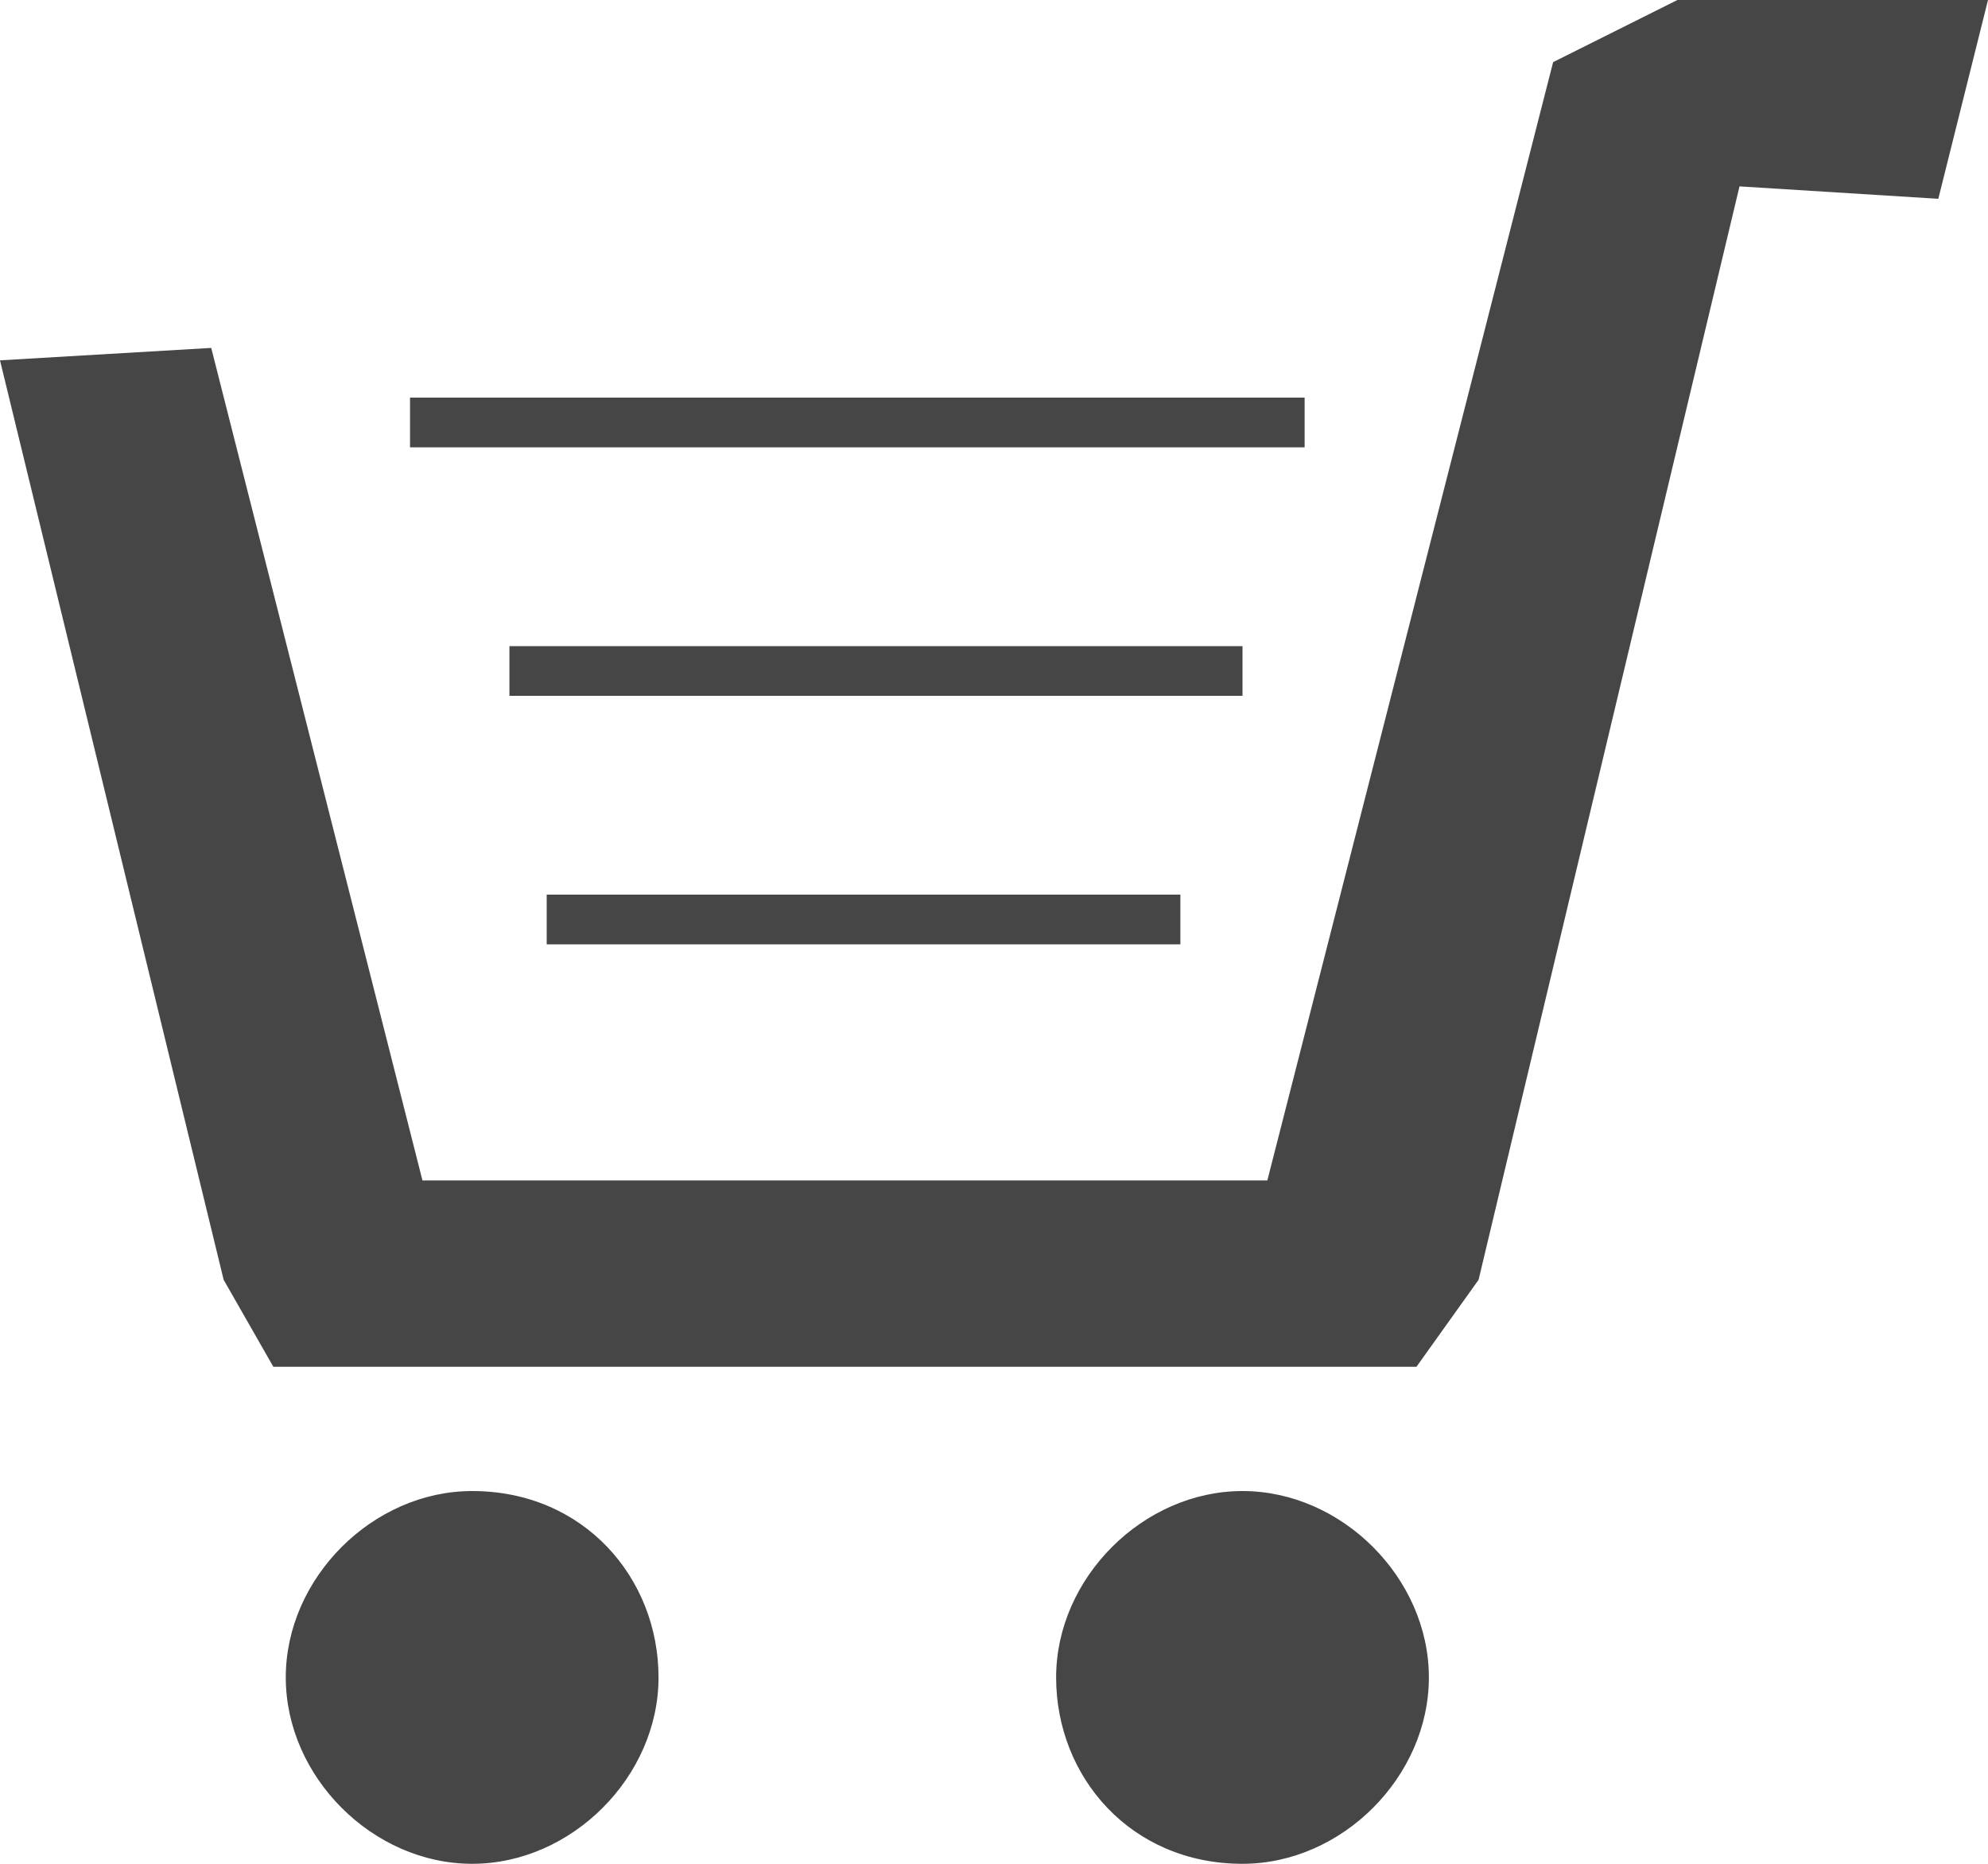 <?xml version="1.0" encoding="utf-8"?>
<!-- Generator: Adobe Illustrator 22.0.1, SVG Export Plug-In . SVG Version: 6.00 Build 0)  -->
<svg version="1.1" id="Warstwa_1" xmlns="http://www.w3.org/2000/svg" xmlns:xlink="http://www.w3.org/1999/xlink" x="0px" y="0px"
	 viewBox="0 0 16 15" style="enable-background:new 0 0 16 15;" xml:space="preserve">
<style type="text/css">
	.st0{opacity:0.85;fill:#262626;enable-background:new    ;}
</style>
<path id="ico_cart" class="st0" d="M12.5,0.5l-2.3,9H3.4L1.7,2.8L0,2.9l1.8,7.4L2.2,11h9.2l0.5-0.7L14,1.5l1.6,0.1L16,0l-2.5,0
	L12.5,0.5z M10,12c-0.8,0-1.5,0.7-1.5,1.5S9.1,15,10,15c0.8,0,1.5-0.7,1.5-1.5c0,0,0,0,0,0C11.5,12.7,10.8,12,10,12L10,12z M3.8,12
	c-0.8,0-1.5,0.7-1.5,1.5S3,15,3.8,15c0.8,0,1.5-0.7,1.5-1.5c0,0,0,0,0,0C5.3,12.7,4.7,12,3.8,12L3.8,12z M4.4,7.2h5.1v0.4H4.4V7.2z
	 M4.1,5.2h5.9v0.4H4.1V5.2z M3.3,3.2h7.2v0.4H3.3V3.2z"/>
</svg>
